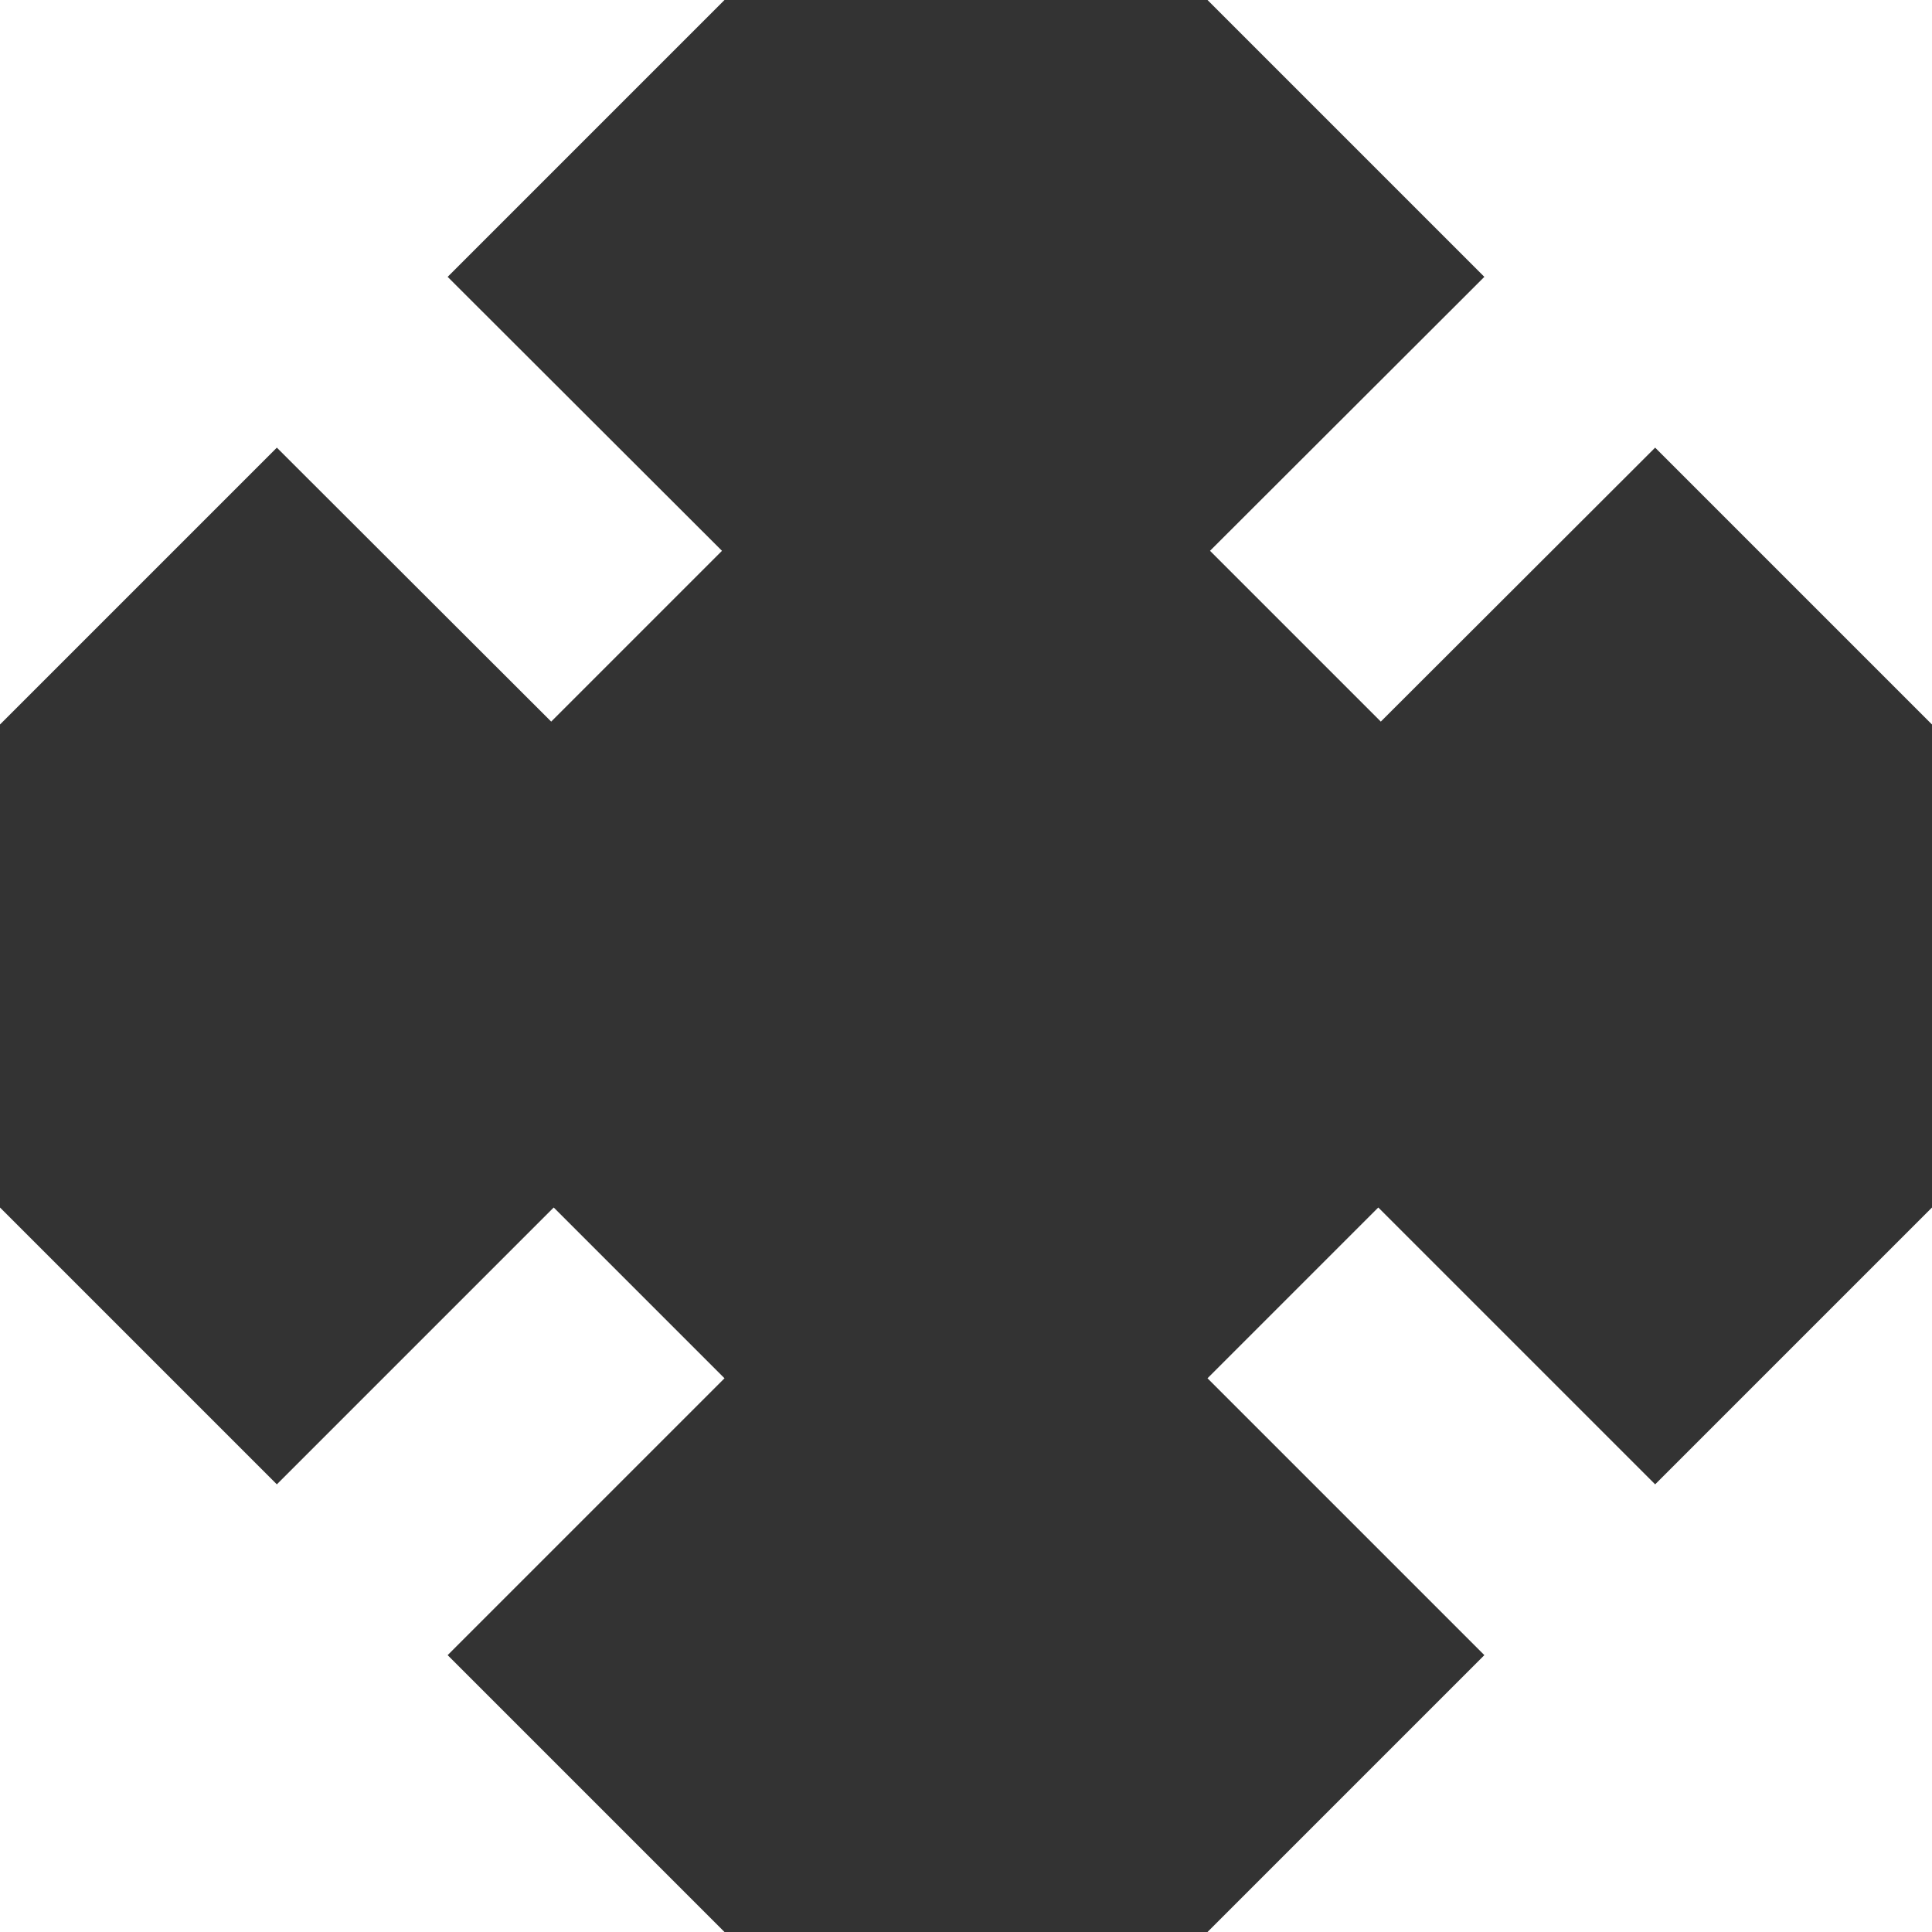<?xml version="1.0" encoding="utf-8"?>
<!-- Generator: Adobe Illustrator 19.0.1, SVG Export Plug-In . SVG Version: 6.00 Build 0)  -->
<svg version="1.1" id="Layer_1" xmlns="http://www.w3.org/2000/svg" xmlns:xlink="http://www.w3.org/1999/xlink" x="0px" y="0px"
	 viewBox="0 0 1000 1000" style="enable-background:new 0 0 1000 1000;" xml:space="preserve">
<rect x="0" y="0" width="1000" height="1000" fill="#333333" stroke="none"/>
<style type="text/css">
	.st0{fill:#FFFFFF;}
</style>
<path class="st0" d="M856.7,768.3L713.4,625L625,713.4l143.3,143.3L625,1000h375V625L856.7,768.3z M375,0H0v375l143.3-143.3
	l142,141.8l88.4-88.4l-142-141.8L375,0z M375,713.4L286.6,625L143.3,768.3L0,625v375h375L231.7,856.7L375,713.4z M1000,0H625
	l143.3,143.3l-142,141.8l88.4,88.4l142-141.8L1000,375L1000,0z"/>
</svg>
